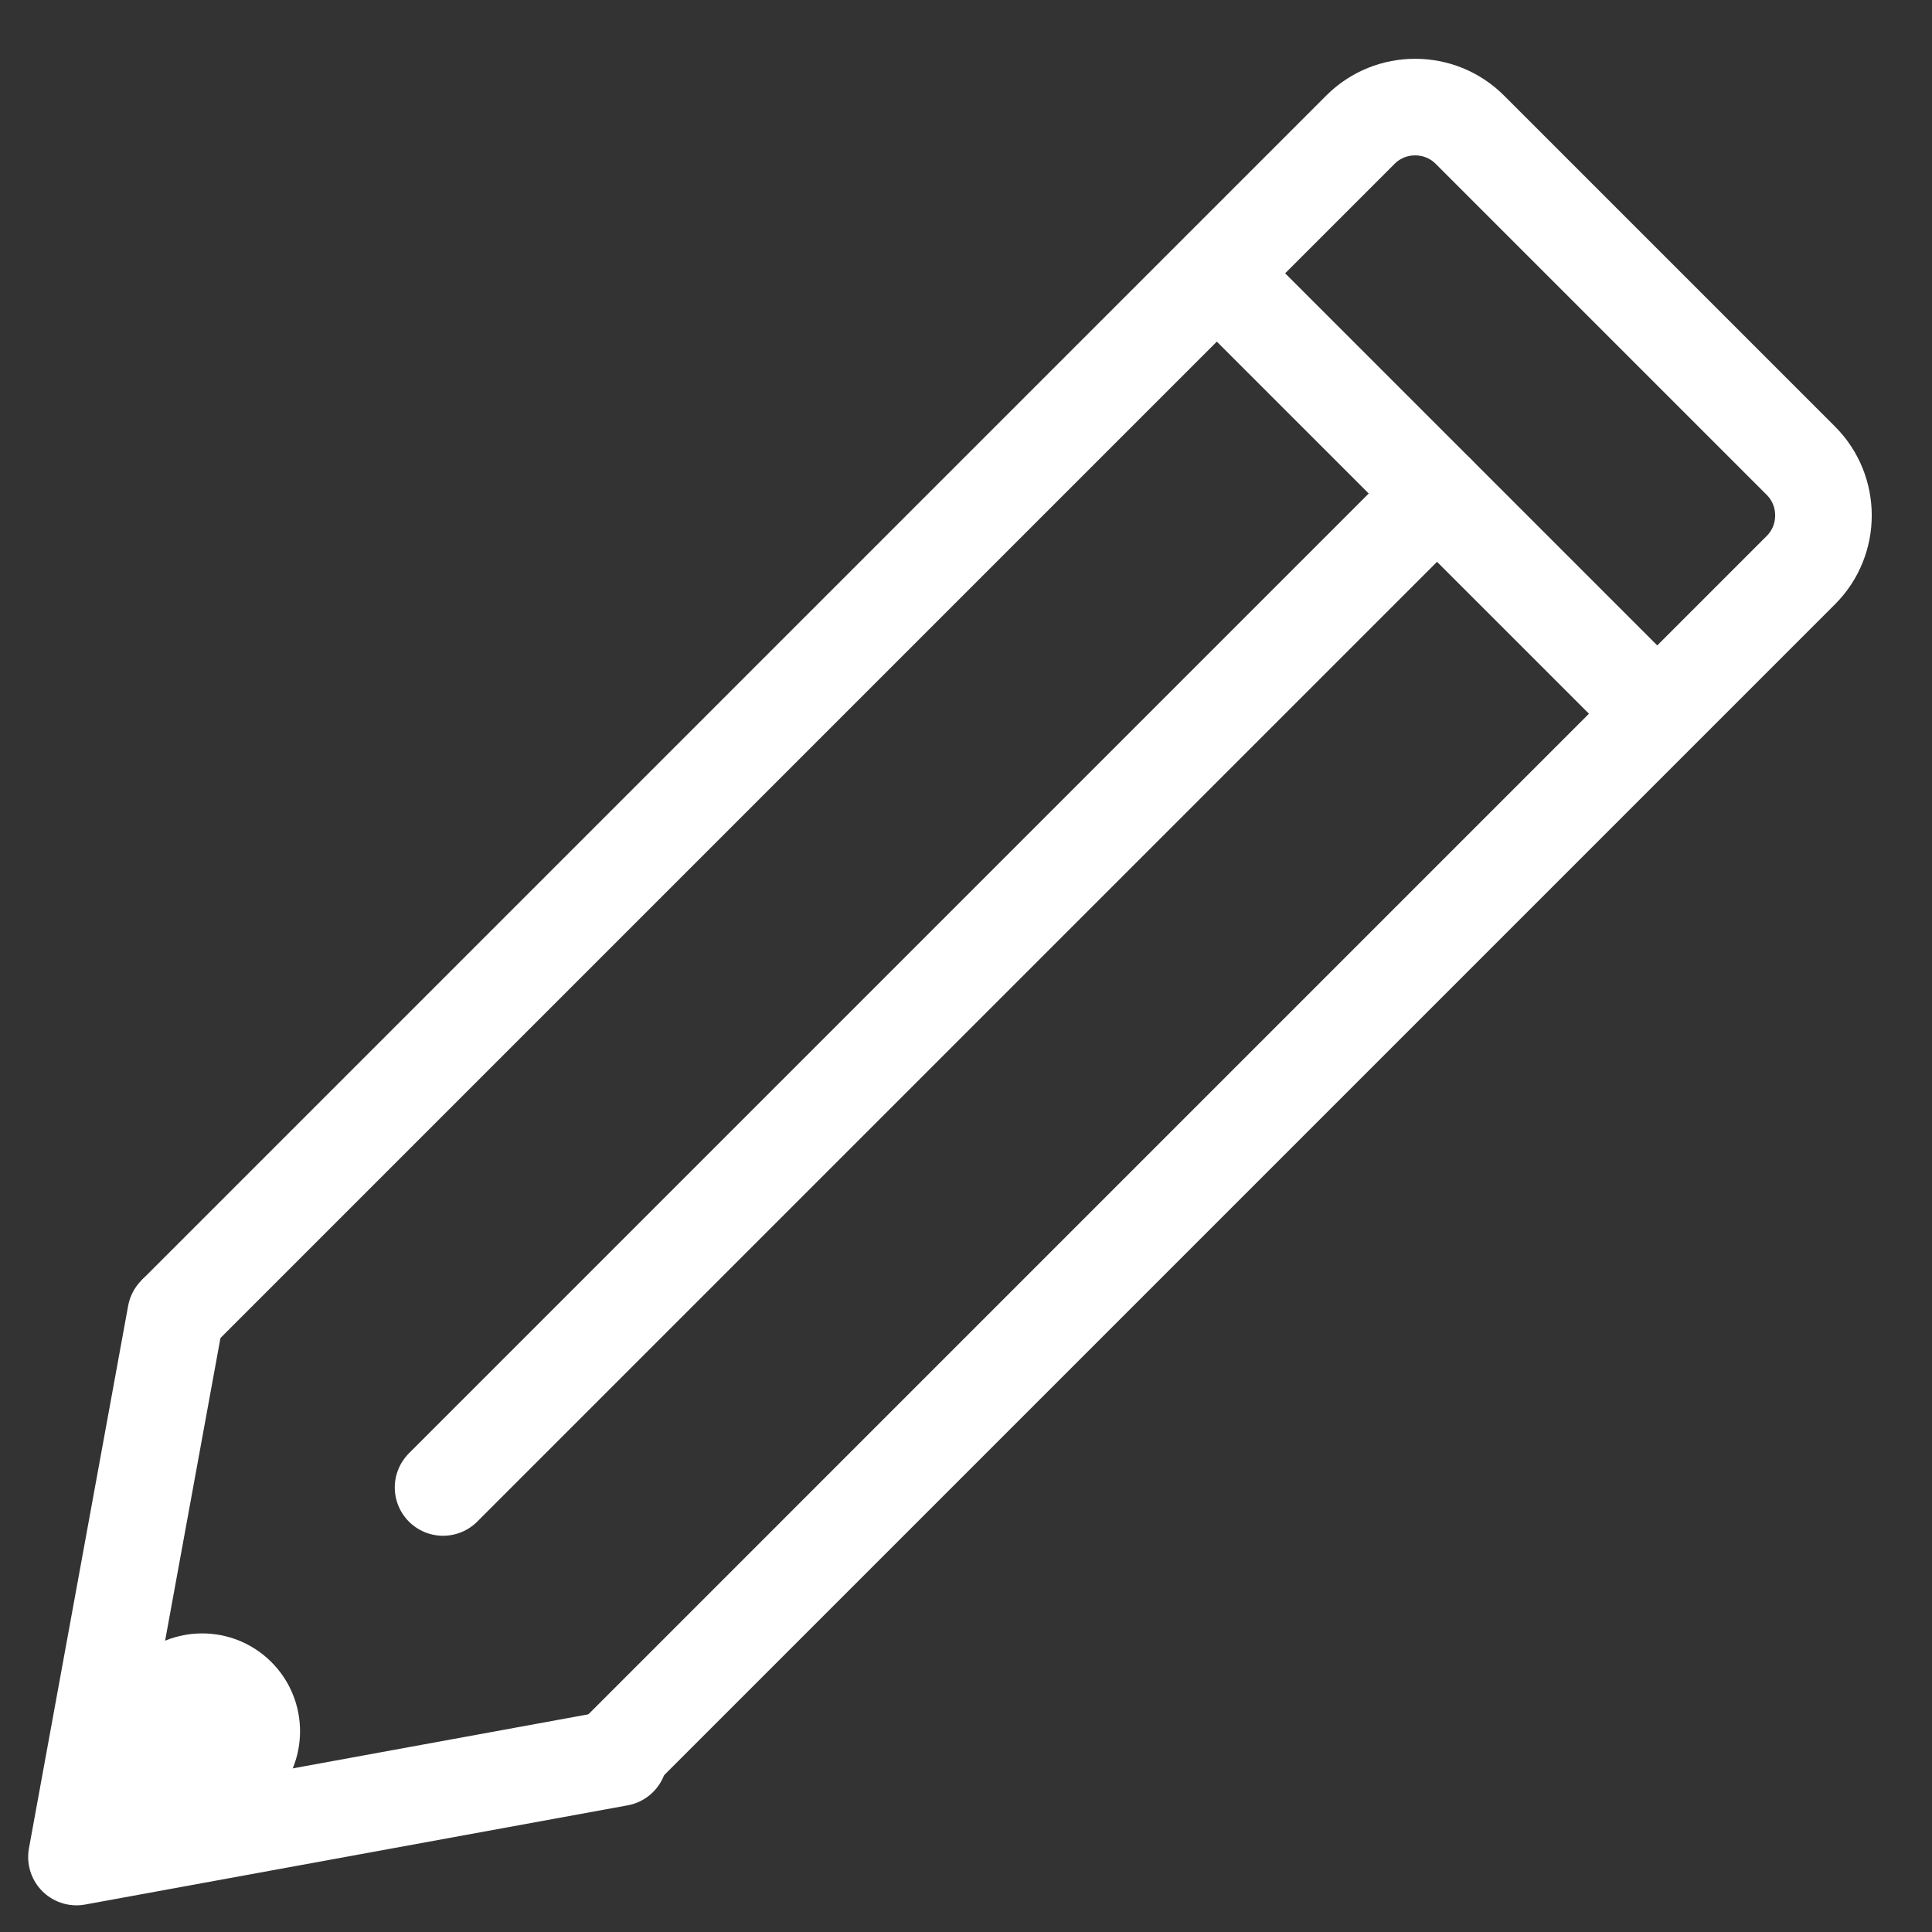 
<svg version="1.1" id="pencil" xmlns="http://www.w3.org/2000/svg" xmlns:xlink="http://www.w3.org/1999/xlink" x="0px" y="0px"
	 width="200px" height="200px" viewBox="0 0 200 200" enable-background="new 0 0 200 200" xml:space="preserve">
<rect x="0" y="0" width="200" height="200" fill="#333333" stroke="none"/>
<g>
	<path fill="none" stroke="#FFFFFF" stroke-width="10" stroke-linejoin="round" stroke-miterlimit="6" d="M18.184,136.074
		L140.838,13.419c3.111-3.111,8.203-3.111,11.314,0l34.279,34.28c3.11,3.112,3.11,8.203-0.001,11.314L63.775,181.67"/>
</g>
<polyline fill="none" stroke="#FFFFFF" stroke-width="10" stroke-linecap="round" stroke-linejoin="round" stroke-miterlimit="6" points="
	18.184,136.074 7.915,192.238 64.076,181.97 "/>
<path fill="#FFFFFF" d="M28.091,186.388c-3.957,3.958-10.37,3.958-14.326,0c-3.958-3.959-3.958-10.372-0.001-14.331
	c3.957-3.953,10.373-3.958,14.331,0C32.05,176.016,32.05,182.429,28.091,186.388z"/>
<line fill="none" stroke="#FFFFFF" stroke-width="10" stroke-miterlimit="10" x1="125.964" y1="28.292" x2="171.559" y2="73.885"/>
<line fill="none" stroke="#FFFFFF" stroke-width="10" stroke-linecap="round" stroke-miterlimit="10" x1="45.867" y1="153.982" x2="148.762" y2="51.088"/>
</svg>
